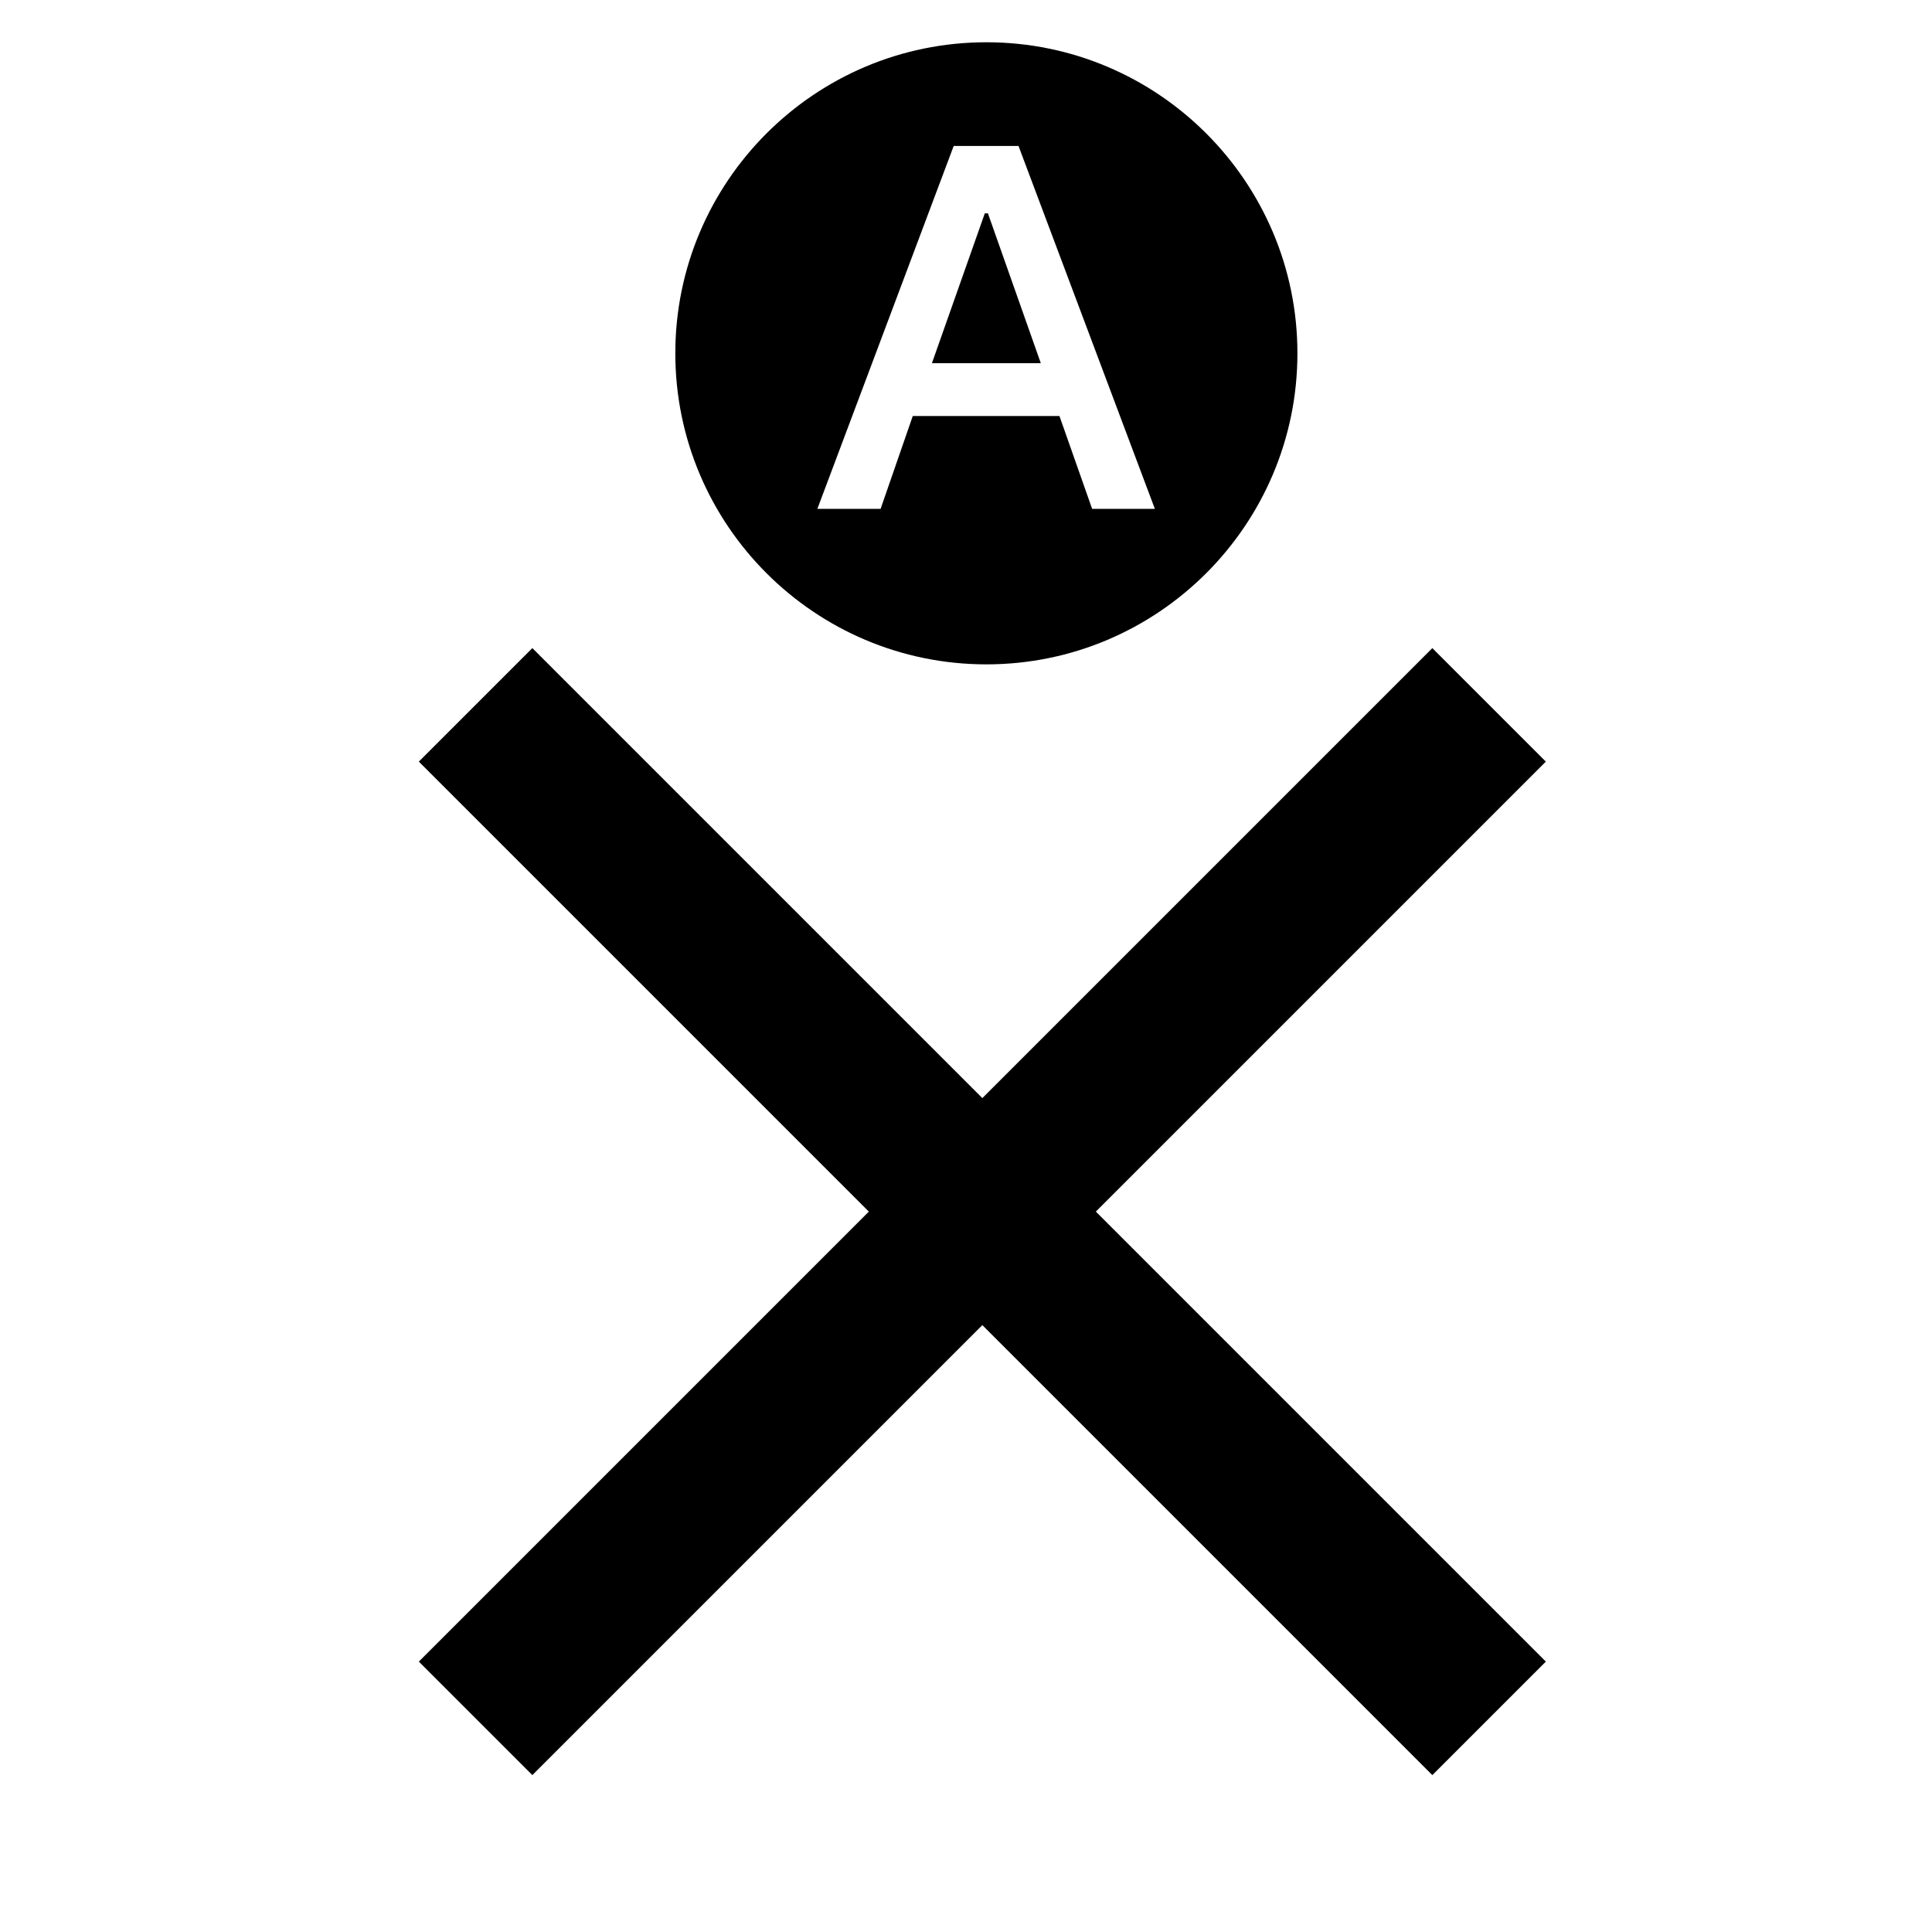 <?xml version="1.0" encoding="UTF-8" standalone="no"?>
<svg
   xmlns:dc="http://purl.org/dc/elements/1.1/"
   xmlns:cc="http://creativecommons.org/ns#"
   xmlns:rdf="http://www.w3.org/1999/02/22-rdf-syntax-ns#"
   xmlns:svg="http://www.w3.org/2000/svg"
   xmlns="http://www.w3.org/2000/svg"
   xmlns:sodipodi="http://sodipodi.sourceforge.net/DTD/sodipodi-0.dtd"
   xmlns:inkscape="http://www.inkscape.org/namespaces/inkscape"
   height="24px"
   viewBox="0 0 24 24"
   width="24px"
   version="1.1"
   id="svg6"
   sodipodi:docname="close_black_24dp.svg"
   inkscape:version="0.92.5 (2060ec1f9f, 2020-04-08)">
  <defs
     id="defs10" />
  <sodipodi:namedview
     pagecolor="#ffffff"
     bordercolor="#666666"
     borderopacity="1"
     objecttolerance="10"
     gridtolerance="10"
     guidetolerance="10"
     inkscape:pageopacity="0"
     inkscape:pageshadow="2"
     inkscape:window-width="640"
     inkscape:window-height="485"
     id="namedview8"
     showgrid="false"
     inkscape:zoom="9.8333333"
     inkscape:cx="12"
     inkscape:cy="12"
     inkscape:window-x="824"
     inkscape:window-y="146"
     inkscape:window-maximized="0"
     inkscape:current-layer="svg6" />
  <path
     d="m 19.203,9.461 -1.41,-1.41 -5.59,5.59 -5.59,-5.59 -1.41,1.41 5.59,5.59 -5.59,5.59 1.41,1.41 5.59,-5.59 5.59,5.59 1.41,-1.41 -5.59,-5.59 z"
     id="path4"
     inkscape:connector-curvature="0" />
  <g
     transform="matrix(0.644,0,0,0.644,4.525,-1.407)"
     id="g12">
    <g
       id="g10">
      <polygon
         points="11.97,6.3 10.95,9.19 13.05,9.19 12.03,6.3 "
         id="polygon6" />
      <path
         inkscape:connector-curvature="0"
         d="m 12,15 c 3.31,0 6,-2.69 6,-6 C 18,5.69 15.31,3 12,3 8.69,3 6,5.69 6,9 c 0,3.31 2.69,6 6,6 z M 11.37,5 h 1.25 l 2.63,7 H 14.04 L 13.41,10.21 H 10.58 L 9.96,12 H 8.74 Z"
         id="path8" />
    </g>
  </g>
</svg>
